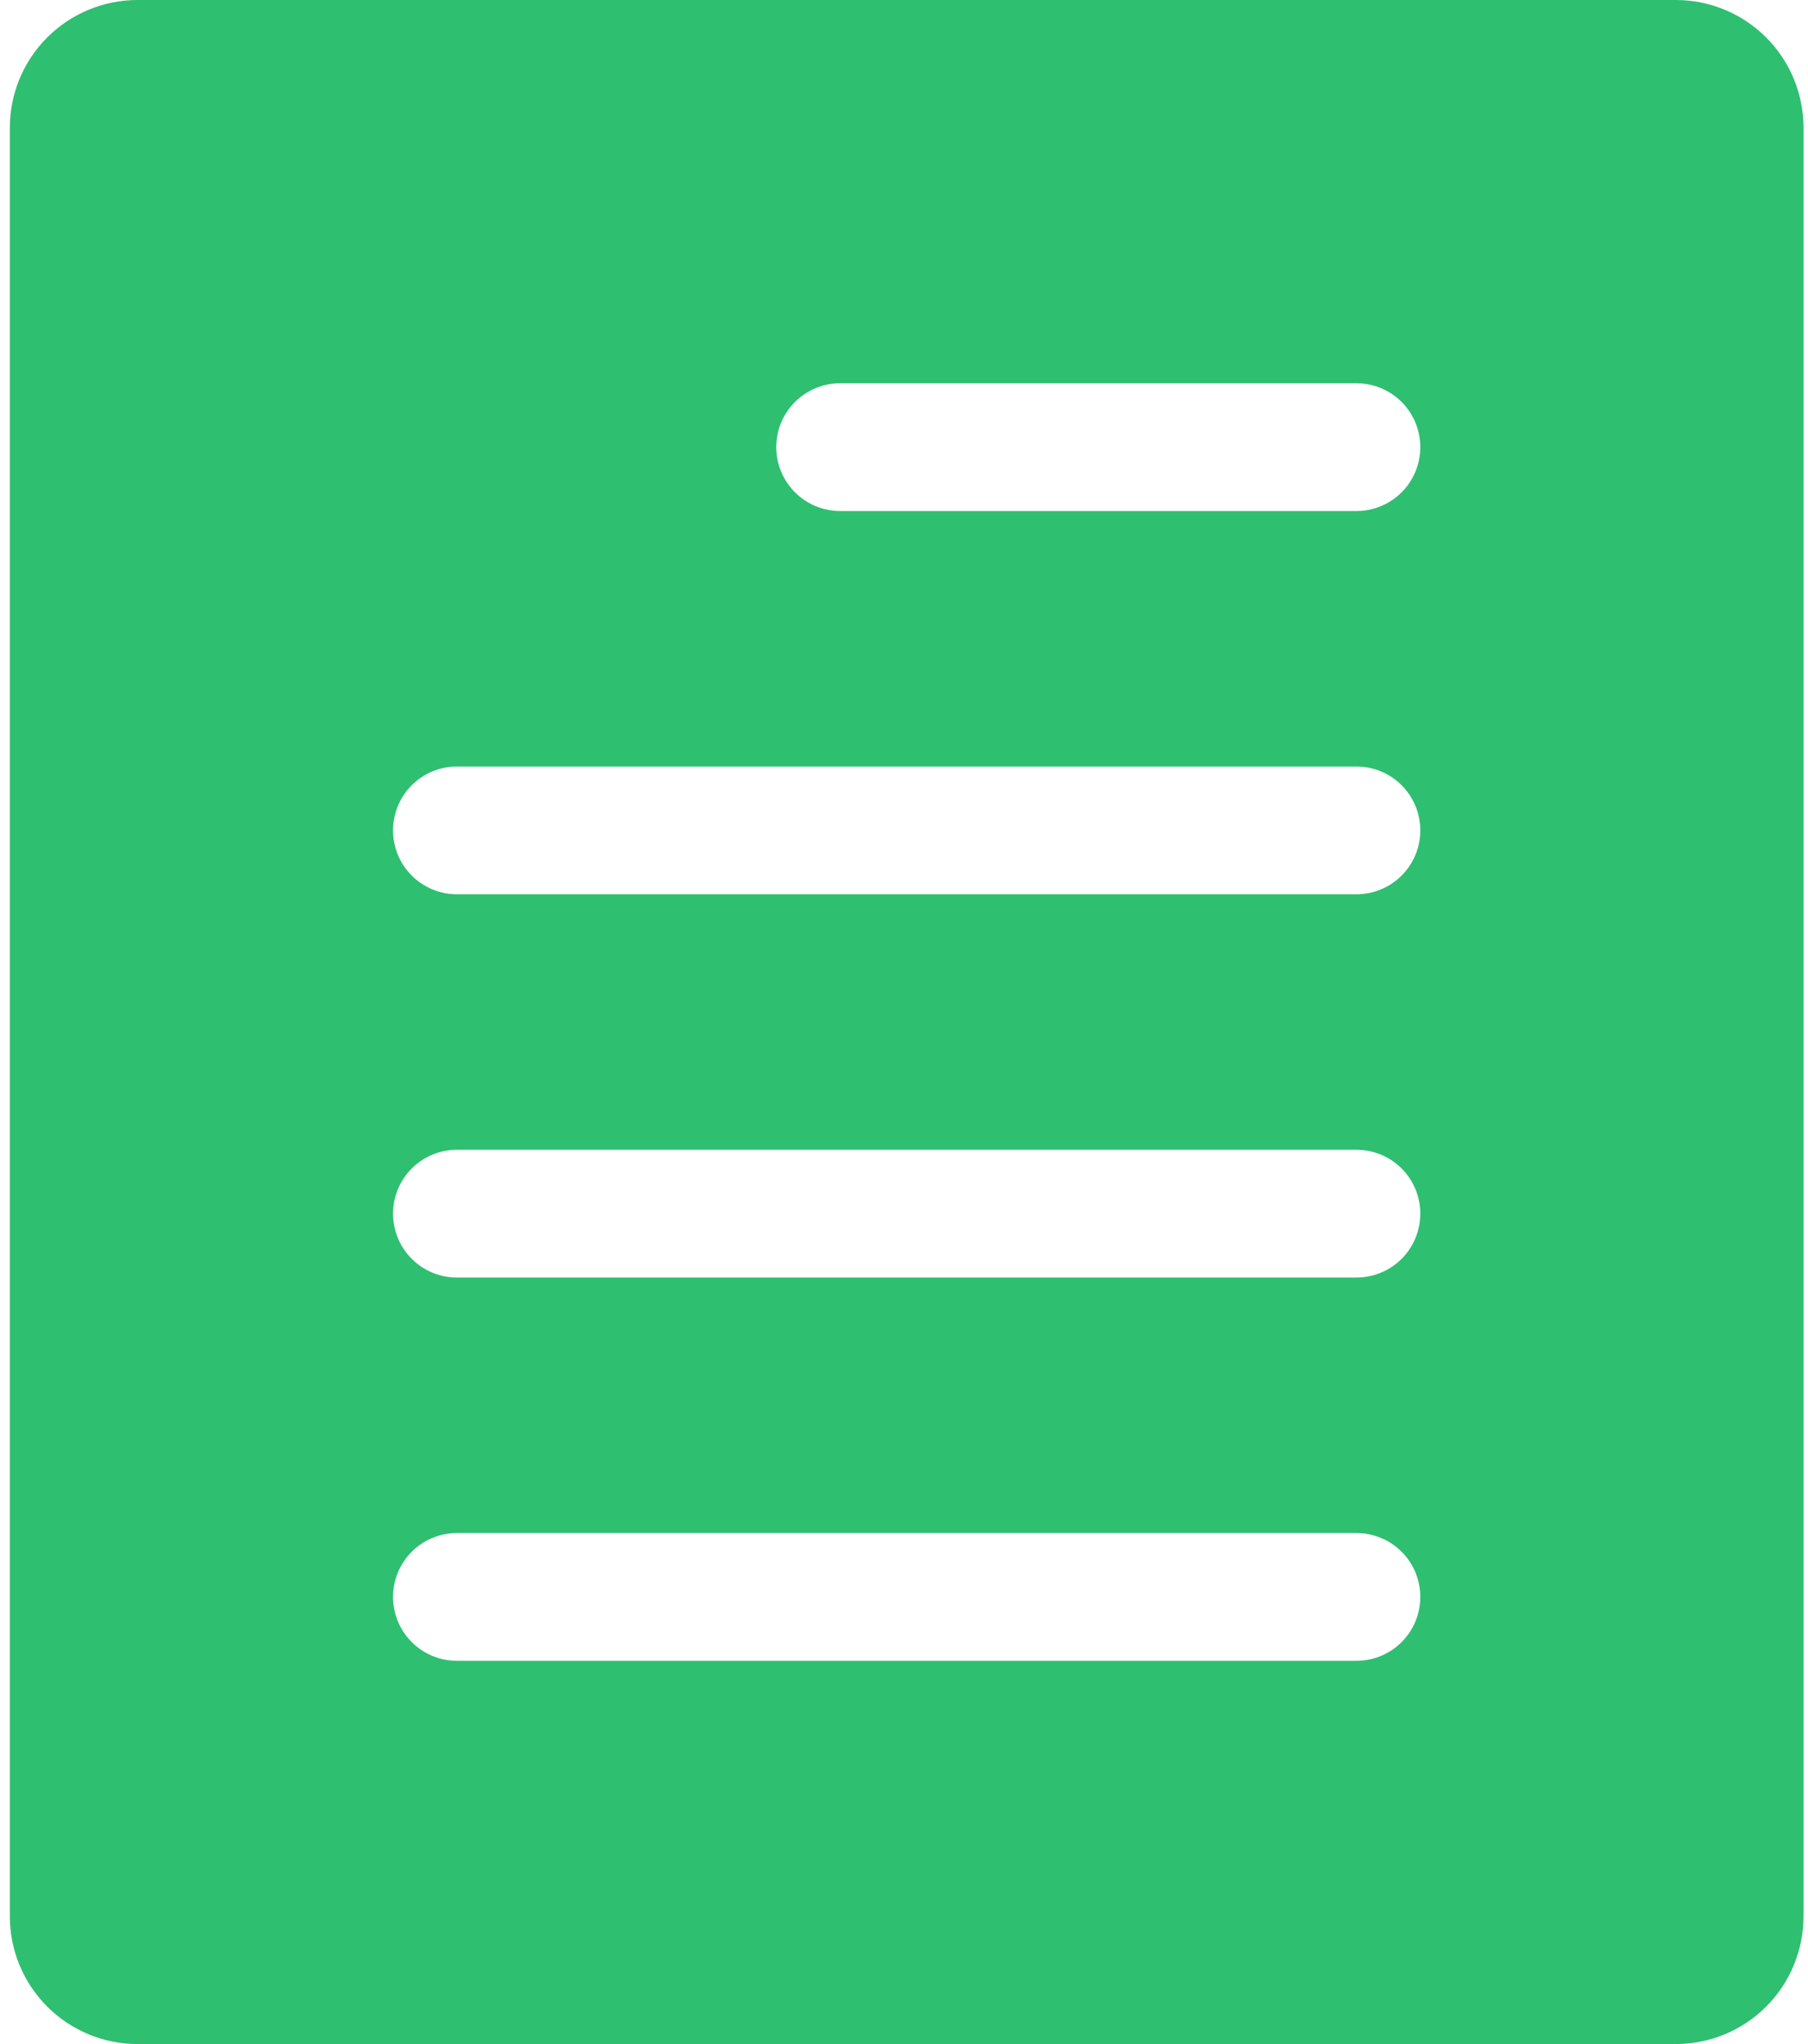 <svg width="46" height="52" viewBox="0 0 46 52" fill="none" xmlns="http://www.w3.org/2000/svg">
<path d="M3.5 52H42.636C43.498 52 44.325 51.658 44.935 51.048C45.544 50.439 45.886 49.612 45.886 48.75V3.25C45.886 2.388 45.544 1.561 44.935 0.952C44.325 0.342 43.498 0 42.636 0L3.5 0C2.638 0 1.811 0.342 1.202 0.952C0.592 1.561 0.25 2.388 0.25 3.25V48.75C0.25 49.612 0.592 50.439 1.202 51.048C1.811 51.658 2.638 52 3.5 52ZM21.375 9.75H34.511C34.943 9.75 35.356 9.921 35.661 10.226C35.965 10.531 36.136 10.944 36.136 11.375C36.136 11.806 35.965 12.219 35.661 12.524C35.356 12.829 34.943 13 34.511 13H21.375C20.944 13 20.531 12.829 20.226 12.524C19.921 12.219 19.75 11.806 19.75 11.375C19.75 10.944 19.921 10.531 20.226 10.226C20.531 9.921 20.944 9.75 21.375 9.75ZM11.625 19.5H34.511C34.943 19.5 35.356 19.671 35.661 19.976C35.965 20.281 36.136 20.694 36.136 21.125C36.136 21.556 35.965 21.969 35.661 22.274C35.356 22.579 34.943 22.75 34.511 22.75H11.625C11.194 22.75 10.781 22.579 10.476 22.274C10.171 21.969 10 21.556 10 21.125C10 20.694 10.171 20.281 10.476 19.976C10.781 19.671 11.194 19.5 11.625 19.5ZM11.625 29.25H34.511C34.943 29.25 35.356 29.421 35.661 29.726C35.965 30.031 36.136 30.444 36.136 30.875C36.136 31.306 35.965 31.719 35.661 32.024C35.356 32.329 34.943 32.5 34.511 32.5H11.625C11.194 32.5 10.781 32.329 10.476 32.024C10.171 31.719 10 31.306 10 30.875C10 30.444 10.171 30.031 10.476 29.726C10.781 29.421 11.194 29.25 11.625 29.25ZM11.625 39H34.511C34.943 39 35.356 39.171 35.661 39.476C35.965 39.781 36.136 40.194 36.136 40.625C36.136 41.056 35.965 41.469 35.661 41.774C35.356 42.079 34.943 42.25 34.511 42.25H11.625C11.194 42.25 10.781 42.079 10.476 41.774C10.171 41.469 10 41.056 10 40.625C10 40.194 10.171 39.781 10.476 39.476C10.781 39.171 11.194 39 11.625 39Z" fill="#2FBF71"/>
</svg>
